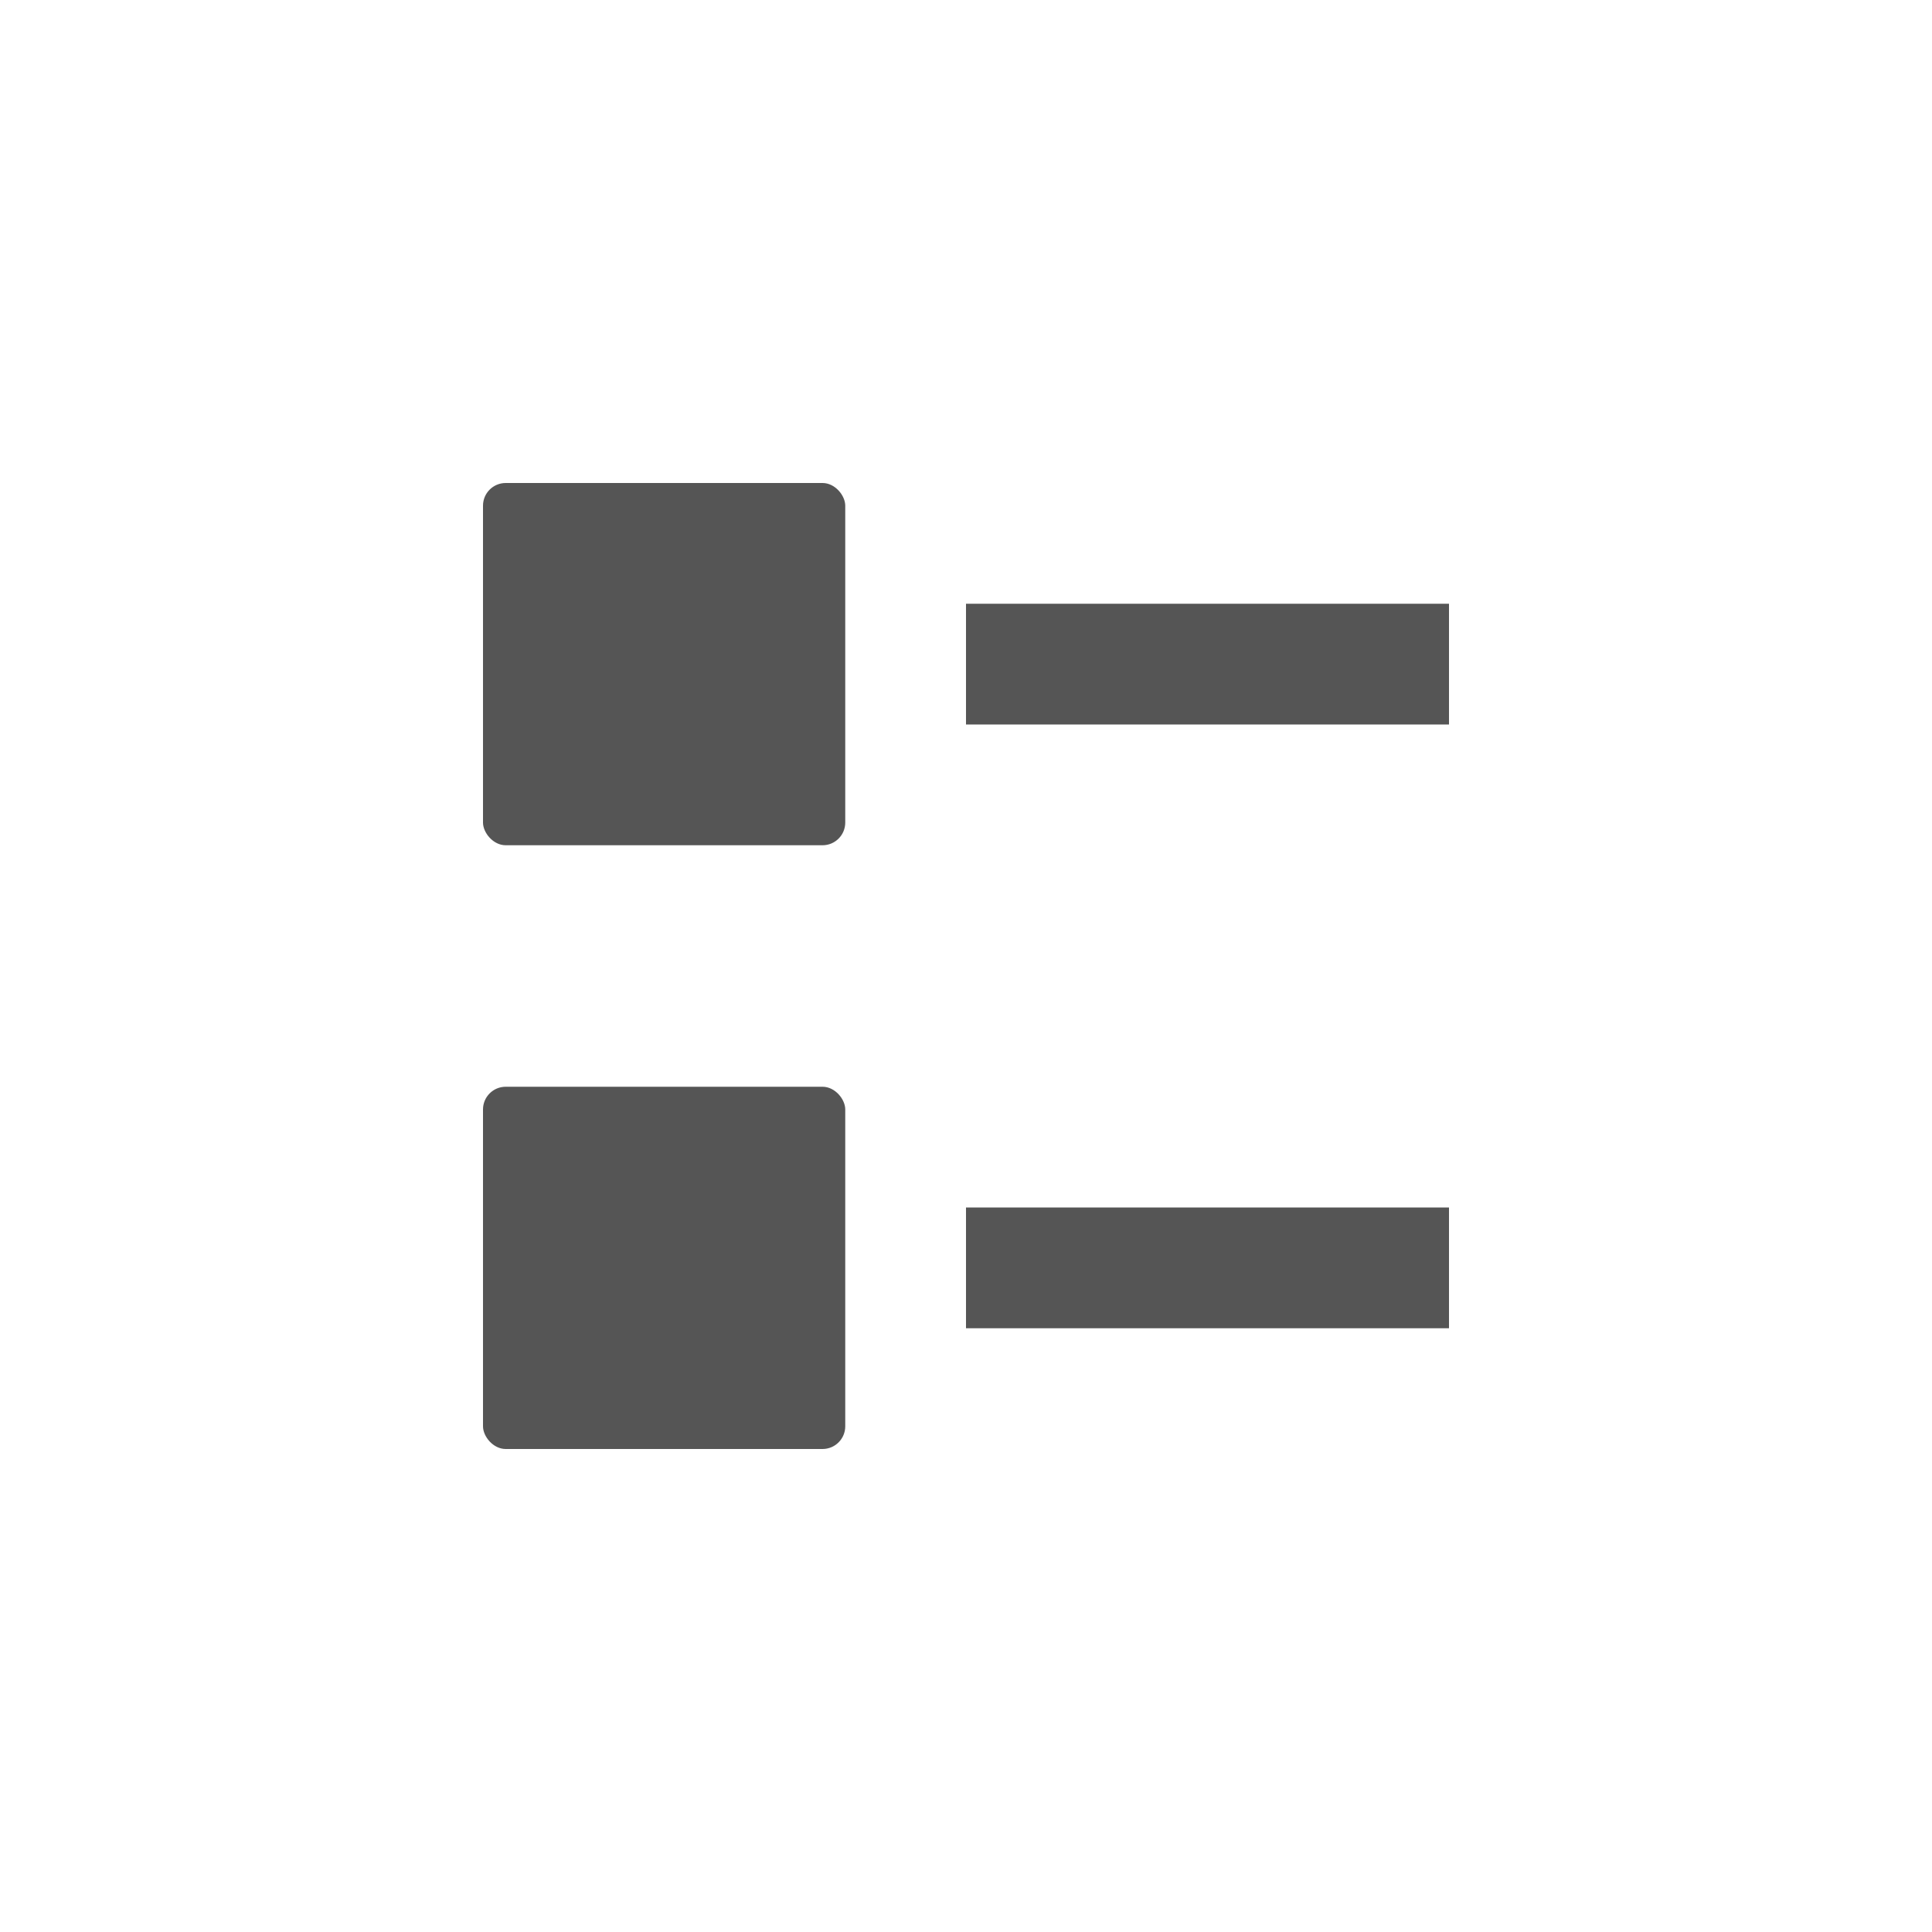 <?xml version="1.0" encoding="UTF-8" standalone="no"?>
<!-- Created with Inkscape (http://www.inkscape.org/) -->

<svg
   xmlns:dc="http://purl.org/dc/elements/1.1/"
   xmlns:cc="http://creativecommons.org/ns#"
   xmlns:rdf="http://www.w3.org/1999/02/22-rdf-syntax-ns#"
   xmlns:svg="http://www.w3.org/2000/svg"
   xmlns="http://www.w3.org/2000/svg"
   xmlns:sodipodi="http://sodipodi.sourceforge.net/DTD/sodipodi-0.dtd"
   xmlns:inkscape="http://www.inkscape.org/namespaces/inkscape"
   id="svg7384"
   style="enable-background:new"
   height="16"
   width="16"
   version="1.1"
   inkscape:version="0.91 r13725"
   sodipodi:docname="view-list-compact-symbolic.svg">
  <sodipodi:namedview
     pagecolor="#ffffff"
     bordercolor="#666666"
     borderopacity="1"
     objecttolerance="10"
     gridtolerance="10"
     guidetolerance="10"
     inkscape:pageopacity="0"
     inkscape:pageshadow="2"
     inkscape:window-width="1918"
     inkscape:window-height="1005"
     id="namedview10"
     showgrid="false"
     inkscape:zoom="32"
     inkscape:cx="8.2033898"
     inkscape:cy="7.1703055"
     inkscape:window-x="0"
     inkscape:window-y="0"
     inkscape:window-maximized="1"
     inkscape:current-layer="svg7384" />
  <title
     id="title8473">Paper Symbolic Icon Theme</title>
  <defs
     id="defs7386">
    <filter
       id="filter7554"
       style="color-interpolation-filters:sRGB">
      <feBlend
         id="feBlend7556"
         in2="BackgroundImage"
         mode="darken" />
    </filter>
  </defs>
  <rect
     ry="0"
     y="5"
     x="8"
     height="1"
     width="4"
     id="rect4161"
     style="opacity:1;fill:#555555;fill-opacity:1;stroke:none;stroke-opacity:1;enable-background:new" />
  <rect
     x="4"
     y="4"
     width="3"
     height="3"
     ry="0.188"
     style="fill:#555555;fill-opacity:1;enable-background:new"
     id="rect6732" />
  <rect
     style="opacity:1;fill:#555555;fill-opacity:1;stroke:none;stroke-opacity:1;enable-background:new"
     id="rect3379"
     width="4"
     height="1"
     x="8"
     y="10"
     ry="0" />
  <rect
     id="rect3381"
     style="fill:#555555;fill-opacity:1;enable-background:new"
     ry="0.188"
     height="3"
     width="3"
     y="9"
     x="4" />
</svg>
